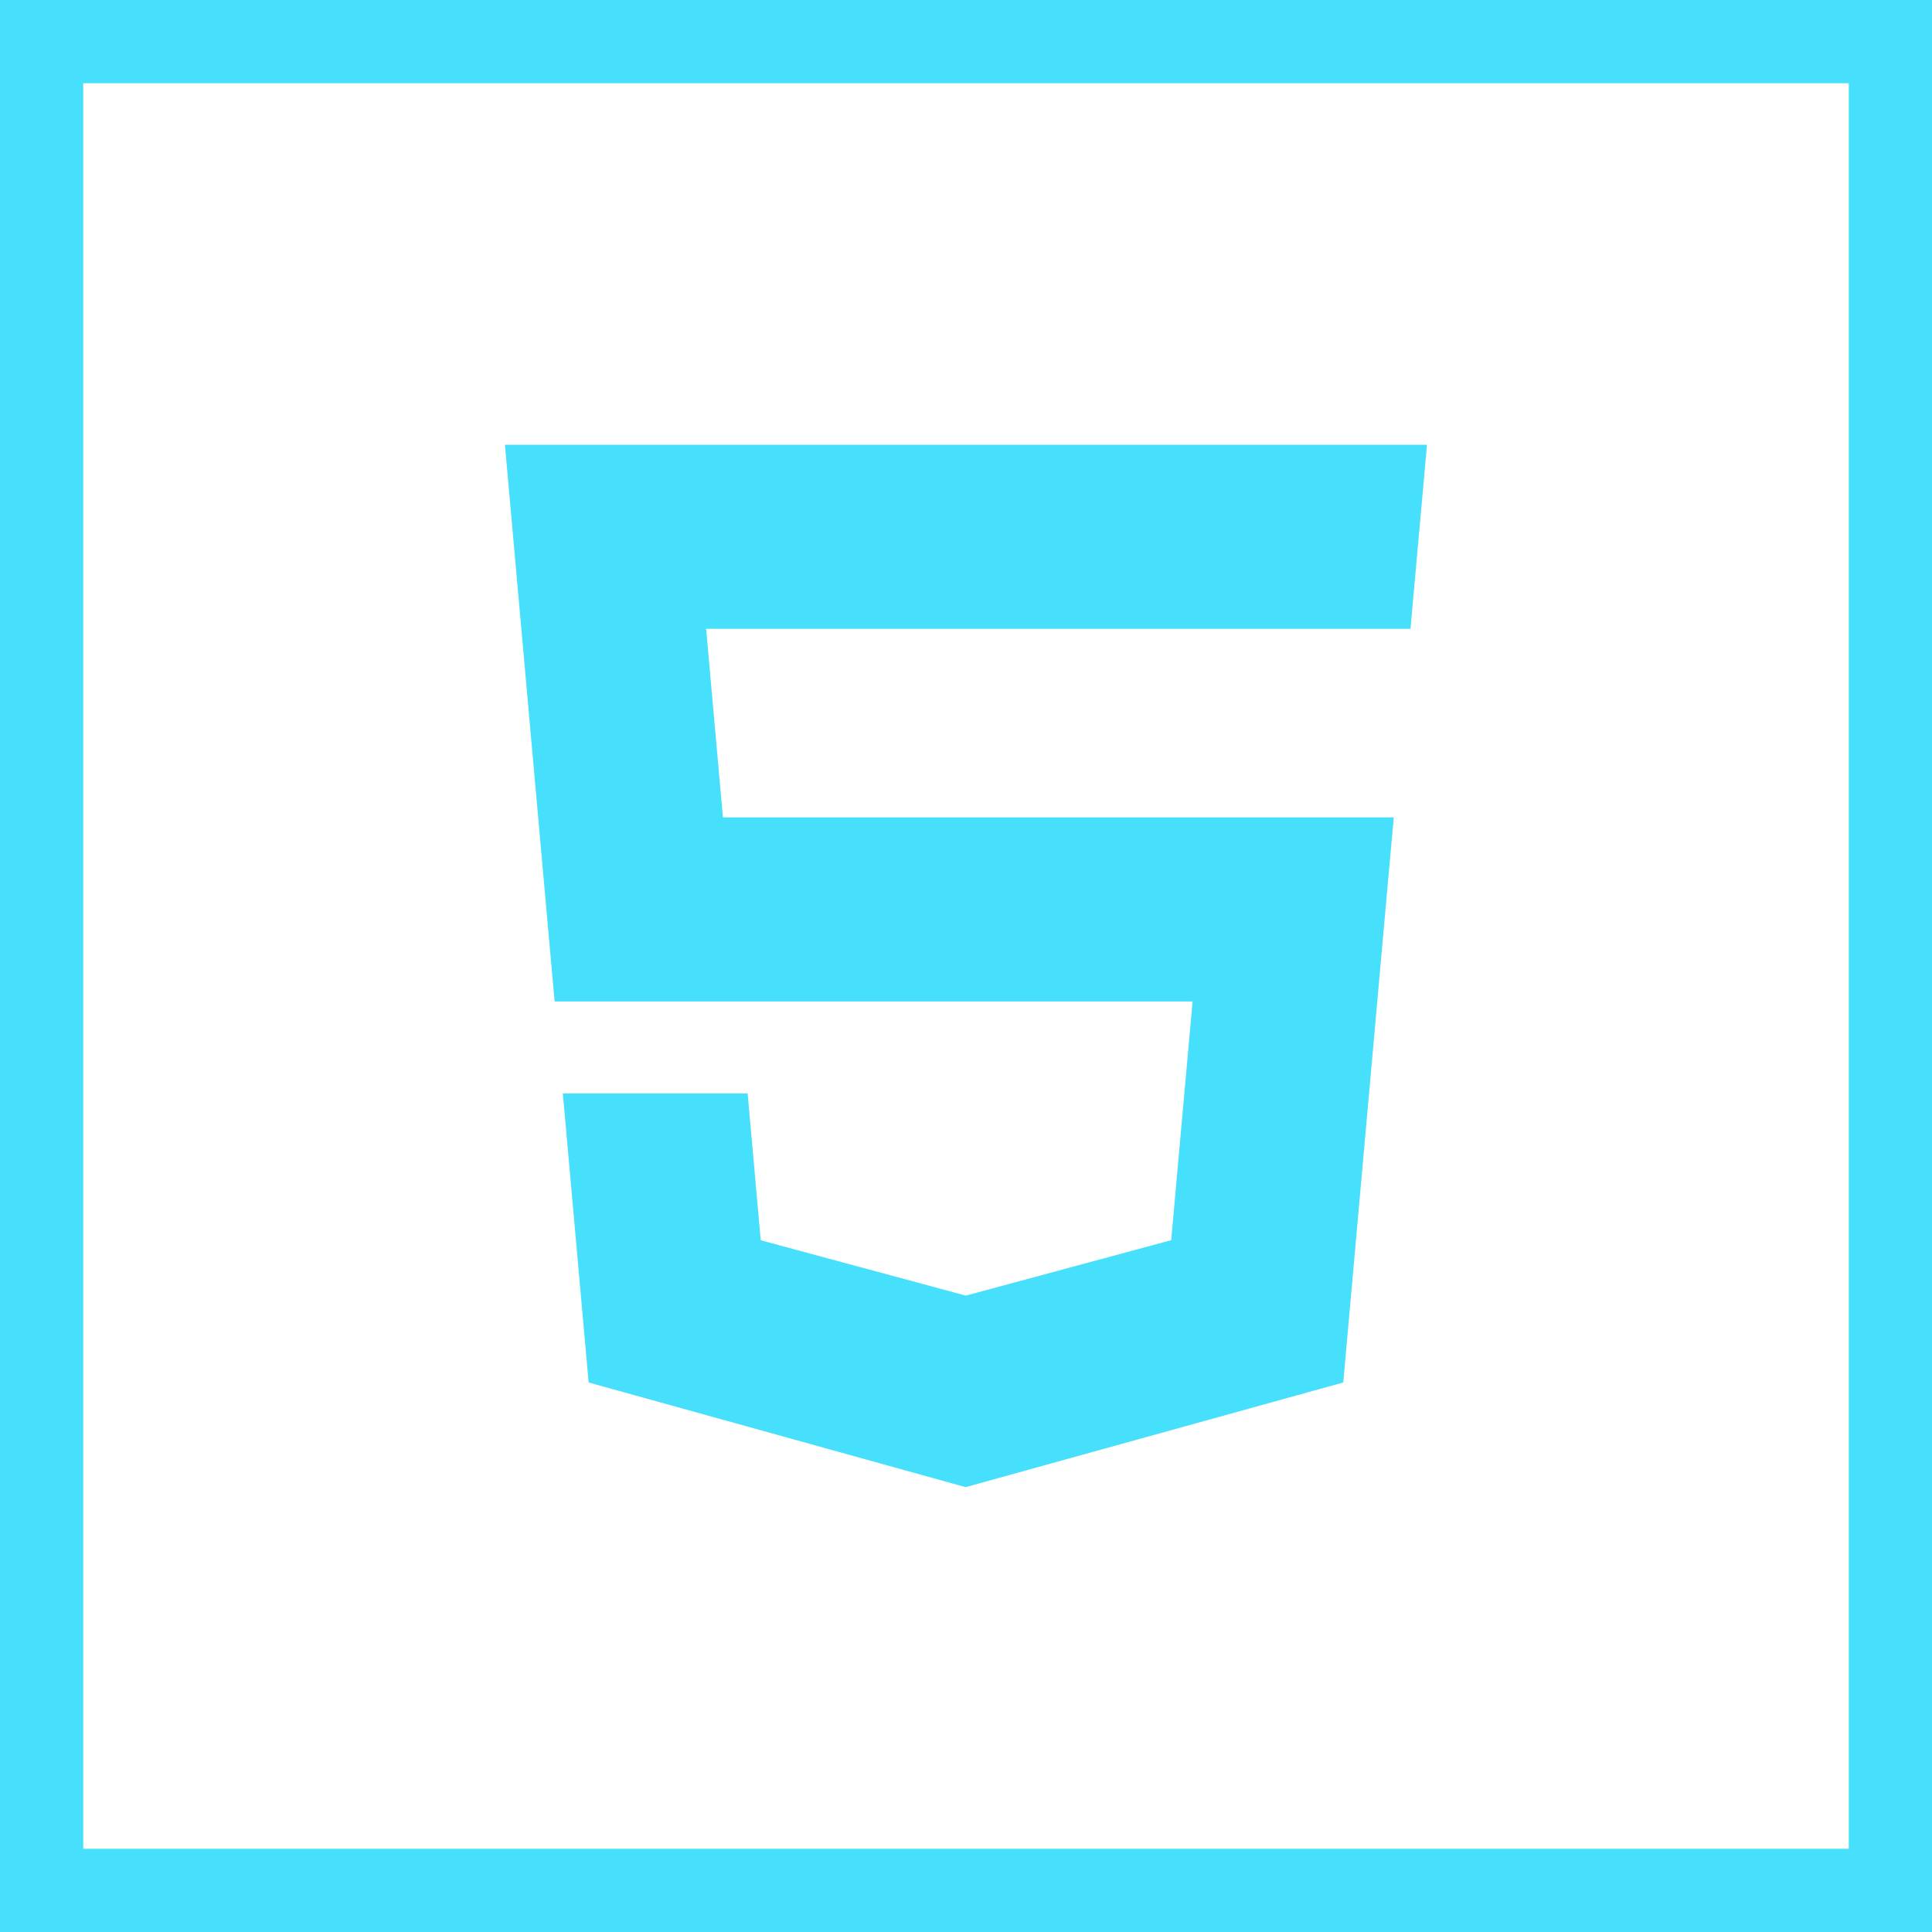 <svg xmlns="http://www.w3.org/2000/svg" width="232.18" height="232.18"><g fill="#47e0fc"><path d="M232.18 232.18H0V0h232.18v232.18zM10 222.18h212.18V10H10v212.18z"/><path d="M116.15 53.45H60.68l.53 5.94 5.44 60.96h76.67l-2.57 28.69-24.67 6.66h-.02l-24.64-6.65-1.57-17.64H67.64l3.1 34.73 45.31 12.58.1-.03 45.28-12.55.33-3.73 5.2-58.24.54-5.94H86.88l-2.02-22.66h84.65l.44-4.97 1.01-11.21.53-5.94h-55.34z"/></g></svg>